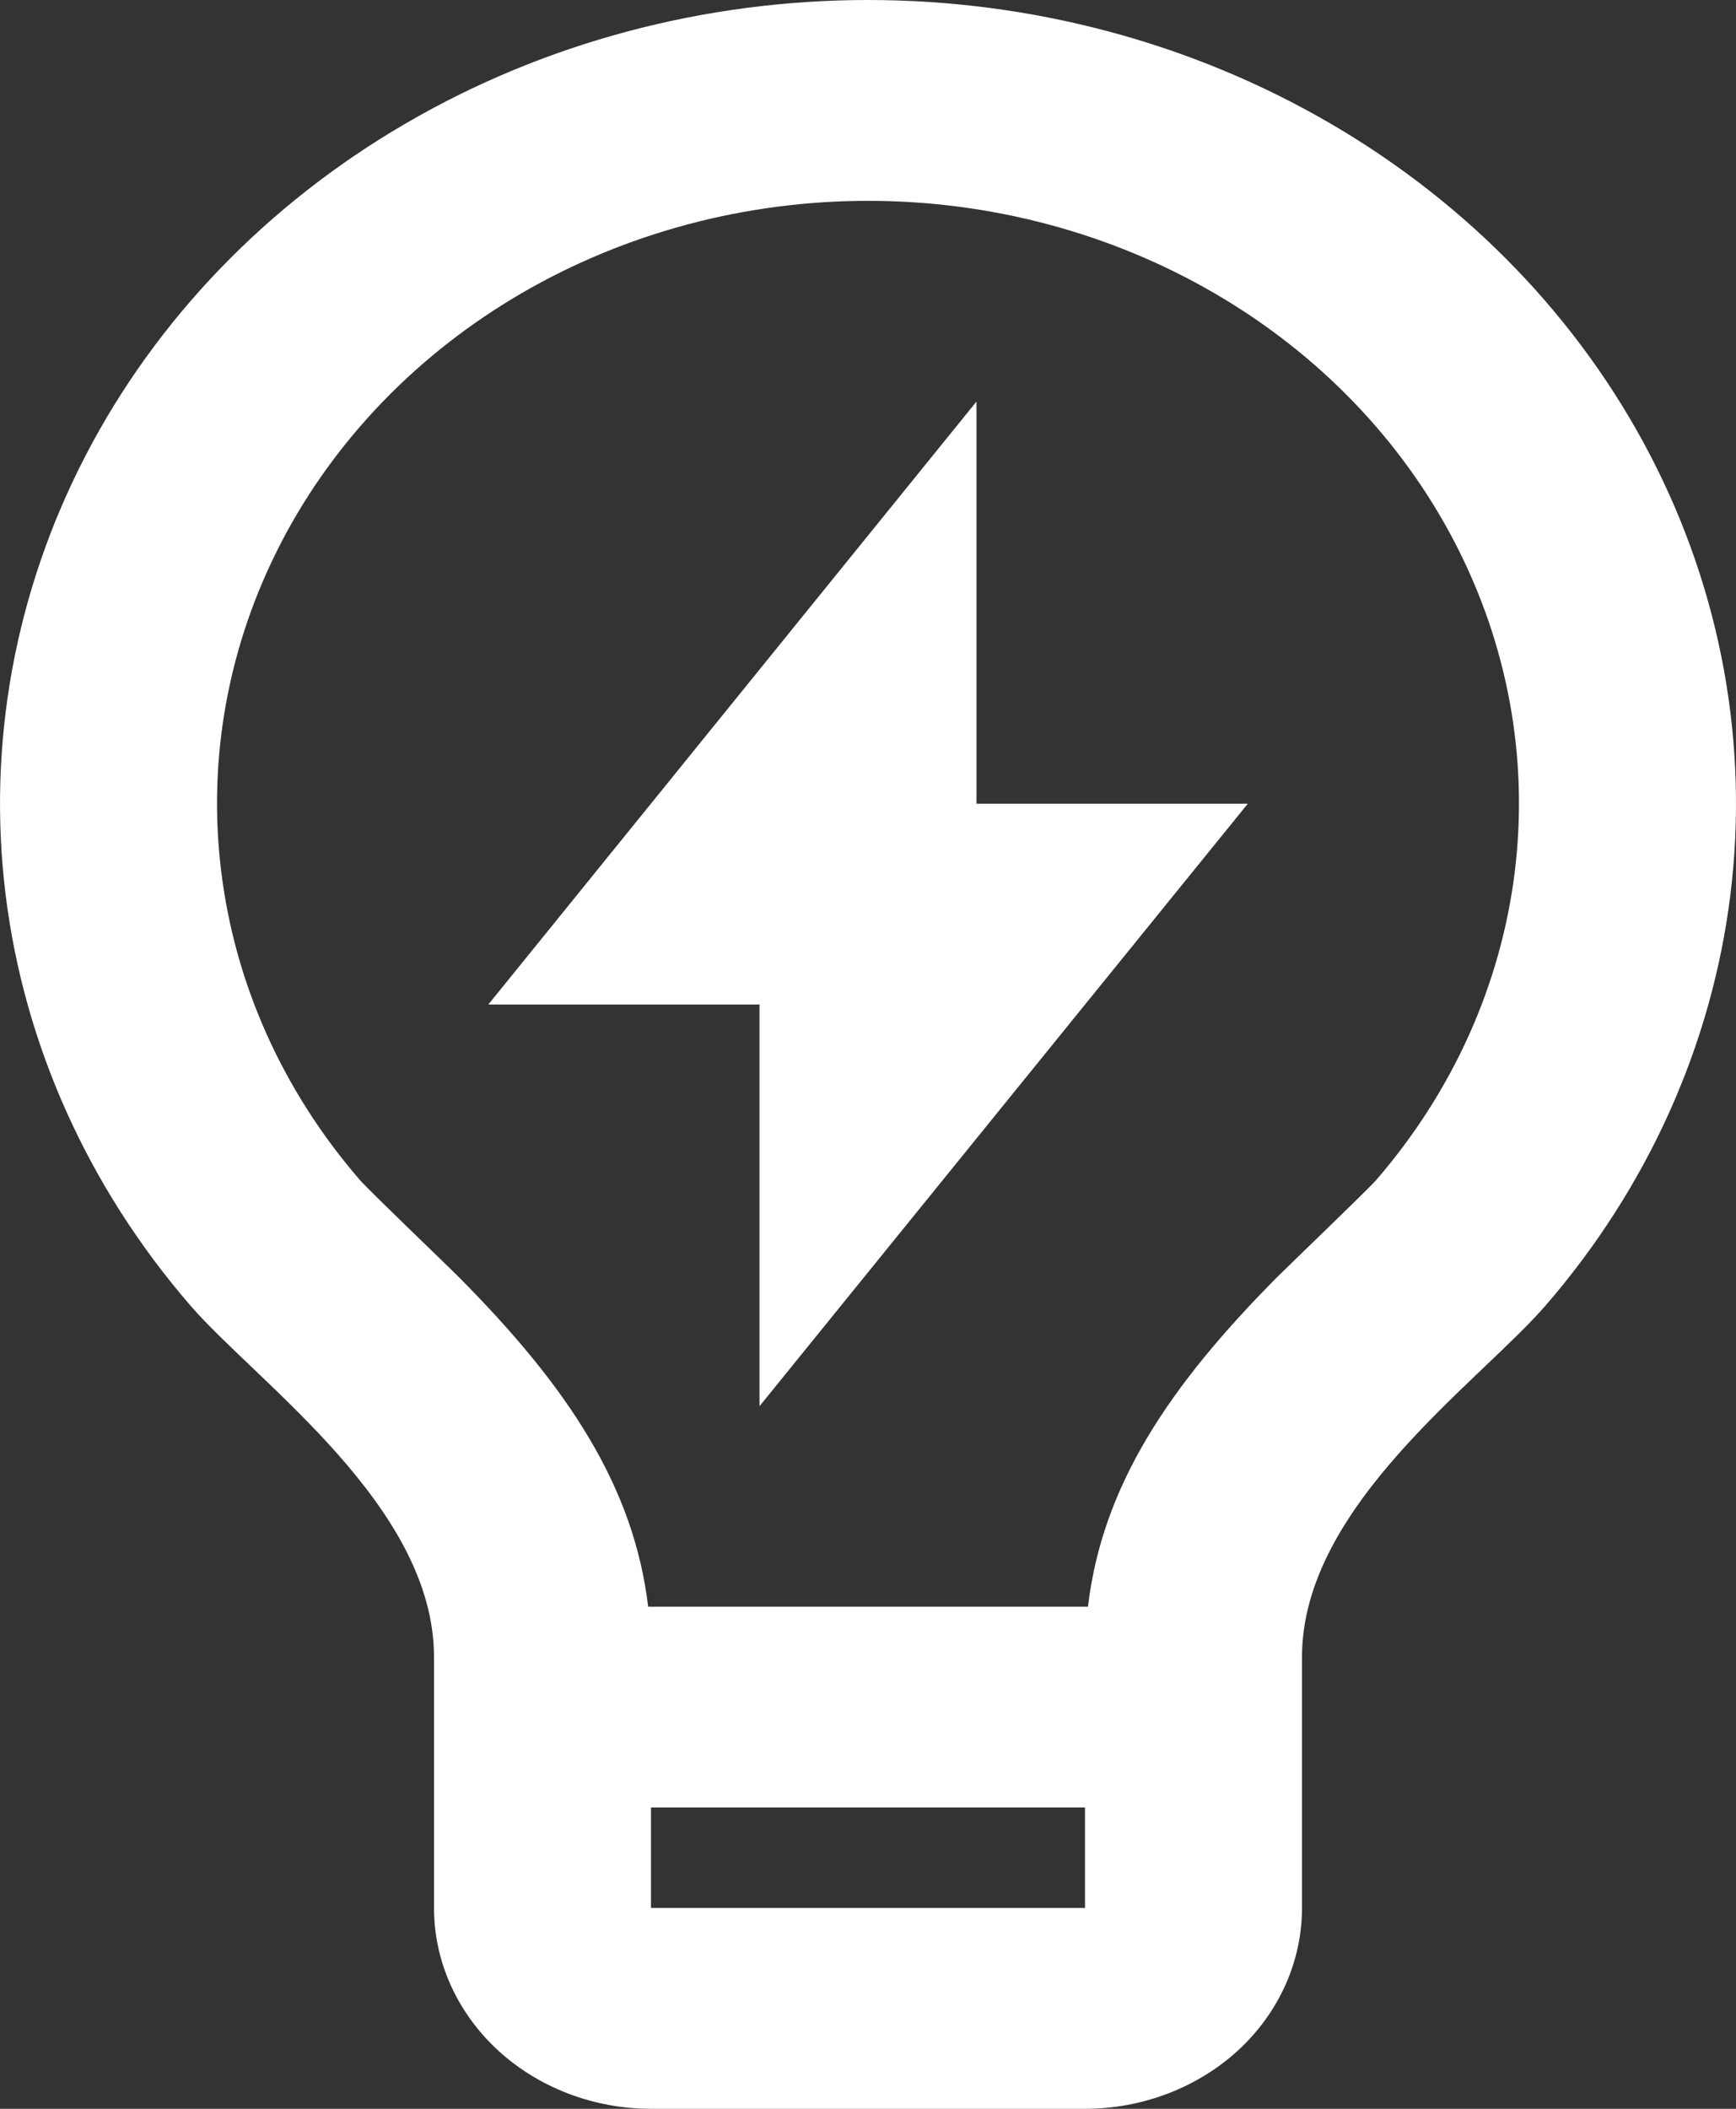 <svg width="14" height="17" viewBox="0 0 14 17" fill="none" xmlns="http://www.w3.org/2000/svg">
<rect x="0" y="0" width="14" height="17" fill="#333333" stroke="none"/>
<path d="M5.227 12.952H8.774C8.889 11.979 9.426 11.176 10.296 10.299C10.395 10.2 11.024 9.597 11.099 9.512C11.717 8.797 12.104 7.936 12.216 7.027C12.328 6.118 12.161 5.198 11.732 4.373C11.304 3.548 10.633 2.852 9.796 2.365C8.959 1.878 7.99 1.619 7.001 1.619C6.012 1.619 5.043 1.877 4.206 2.364C3.369 2.851 2.697 3.547 2.269 4.371C1.84 5.196 1.672 6.116 1.784 7.025C1.895 7.934 2.282 8.795 2.9 9.51C2.975 9.597 3.606 10.2 3.703 10.298C4.575 11.176 5.111 11.979 5.227 12.952ZM8.75 14.571H5.25V15.381H8.75V14.571ZM1.535 10.524C0.711 9.571 0.194 8.422 0.045 7.21C-0.104 5.998 0.12 4.771 0.691 3.671C1.262 2.571 2.157 1.643 3.274 0.994C4.39 0.344 5.682 -0 7.001 8.30638e-08C8.32 0 9.612 0.345 10.728 0.995C11.844 1.645 12.739 2.573 13.31 3.673C13.881 4.773 14.104 6 13.955 7.212C13.805 8.424 13.288 9.573 12.464 10.525C11.921 11.15 10.5 12.143 10.5 13.357V15.381C10.5 15.81 10.316 16.222 9.988 16.526C9.659 16.829 9.214 17 8.75 17H5.25C4.786 17 4.341 16.829 4.013 16.526C3.685 16.222 3.5 15.81 3.5 15.381V13.357C3.5 12.143 2.078 11.15 1.535 10.524ZM7.875 6.479H10.063L6.125 11.336V8.098H3.938L7.875 3.237V6.48V6.479Z" fill="white"/>
</svg>
